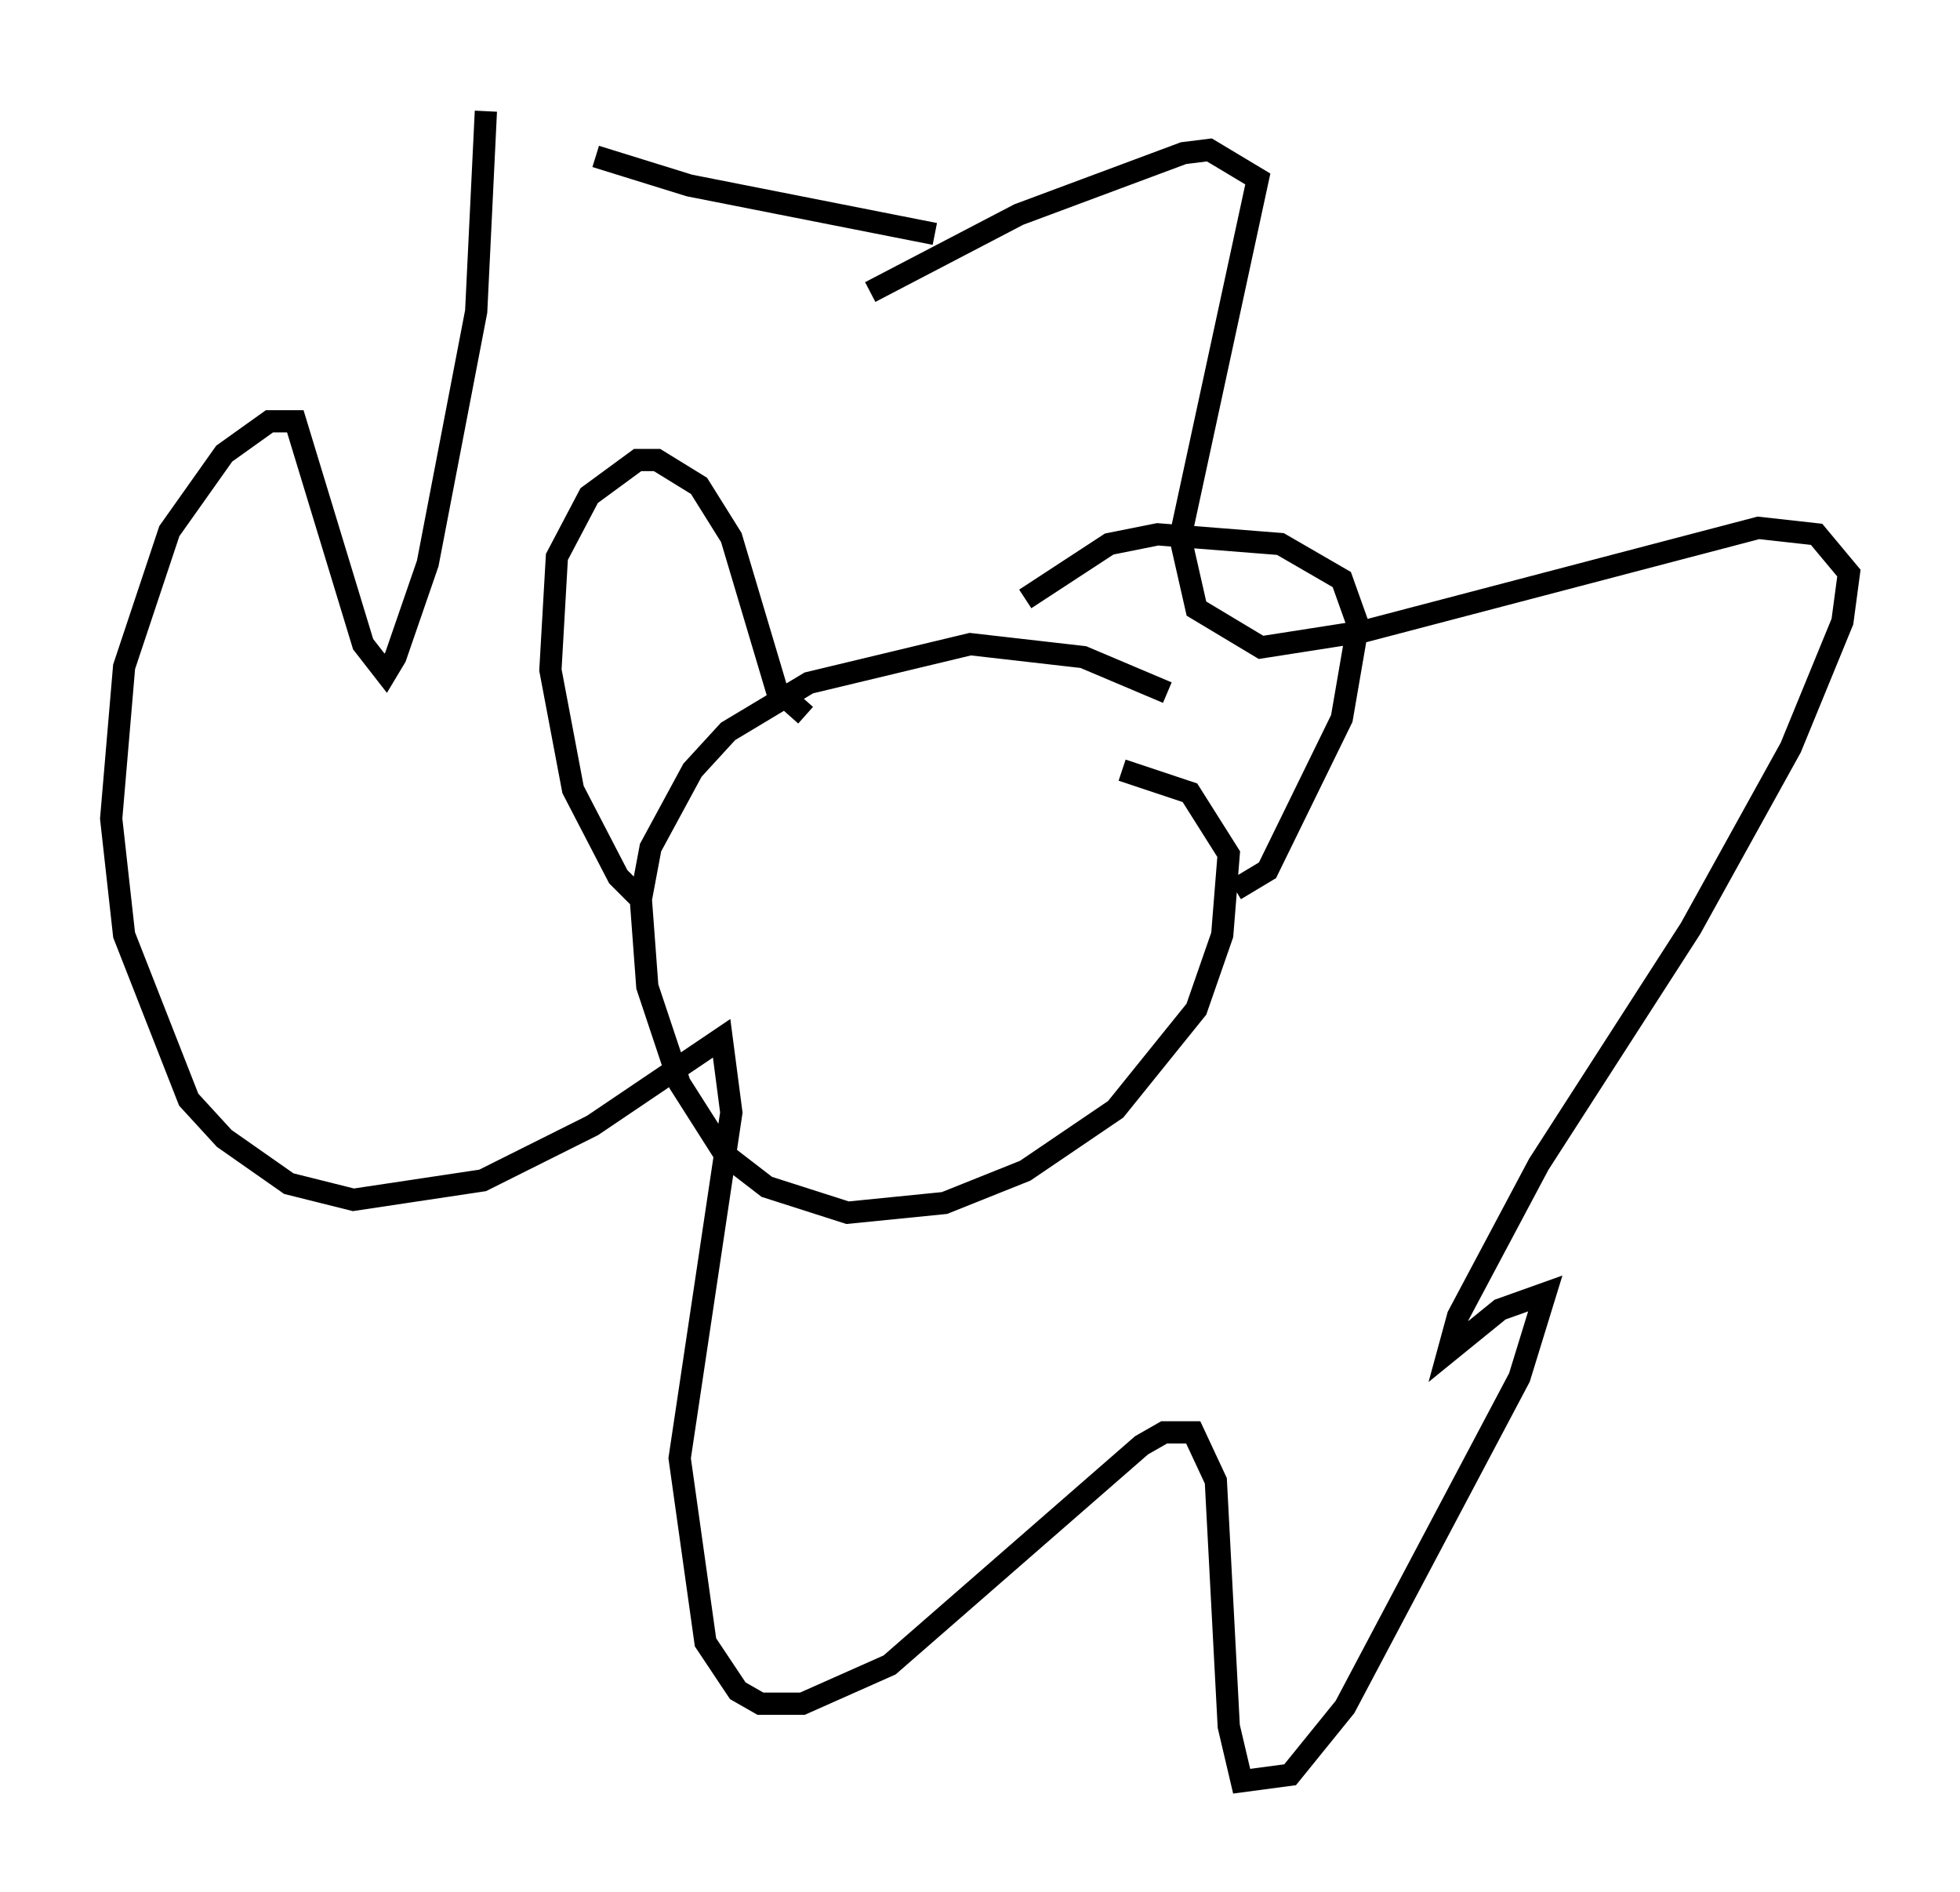 <?xml version="1.0" encoding="utf-8" ?>
<svg baseProfile="full" height="85.095" version="1.1" width="88.145" xmlns="http://www.w3.org/2000/svg" xmlns:ev="http://www.w3.org/2001/xml-events" xmlns:xlink="http://www.w3.org/1999/xlink"><defs /><rect fill="white" height="85.095" width="88.145" x="0" y="0" /><path d="M53.223, 31.871 m-0.726, -0.726 l-3.777, -1.598 -5.084, -0.581 l-7.263, 1.743 -3.631, 2.179 l-1.598, 1.743 -1.888, 3.486 l-0.436, 2.324 0.291, 3.922 l1.453, 4.358 2.034, 3.196 l1.888, 1.453 3.631, 1.162 l4.358, -0.436 3.631, -1.453 l4.067, -2.76 3.631, -4.503 l1.162, -3.341 0.291, -3.631 l-1.743, -2.76 -3.05, -1.017 m-21.788, 5.665 l-0.872, -0.872 -2.034, -3.922 l-1.017, -5.374 0.291, -5.084 l1.453, -2.76 2.179, -1.598 l0.872, 0.0 1.888, 1.162 l1.453, 2.324 2.034, 6.827 l1.307, 1.162 m9.877, -5.229 l3.777, -2.469 2.179, -0.436 l5.52, 0.436 2.76, 1.598 l0.726, 2.034 -0.726, 4.212 l-3.341, 6.827 -1.453, 0.872 m-13.508, -29.486 l-11.039, -2.179 -4.212, -1.307 m-4.939, -2.034 l-0.436, 9.006 -2.179, 11.33 l-1.453, 4.212 -0.436, 0.726 l-1.017, -1.307 -3.05, -10.022 l-1.162, 0.0 -2.034, 1.453 l-2.469, 3.486 -2.034, 6.101 l-0.581, 6.827 0.581, 5.229 l2.905, 7.408 1.598, 1.743 l2.905, 2.034 2.905, 0.726 l5.81, -0.872 4.939, -2.469 l5.81, -3.922 0.436, 3.341 l-2.324, 15.542 1.162, 8.279 l1.453, 2.179 1.017, 0.581 l1.888, 0.0 3.922, -1.743 l11.33, -9.877 1.017, -0.581 l1.307, 0.0 1.017, 2.179 l0.581, 11.039 0.581, 2.469 l2.179, -0.291 2.469, -3.05 l7.844, -14.816 1.162, -3.777 l-2.034, 0.726 -2.324, 1.888 l0.436, -1.598 3.631, -6.827 l6.827, -10.603 4.503, -8.134 l2.324, -5.665 0.291, -2.179 l-1.453, -1.743 -2.615, -0.291 l-17.721, 4.648 -4.648, 0.726 l-2.905, -1.743 -0.726, -3.196 l3.486, -16.123 -2.179, -1.307 l-1.162, 0.145 -7.408, 2.76 l-6.682, 3.486 " fill="none" stroke="black" stroke-width="1" /></svg>